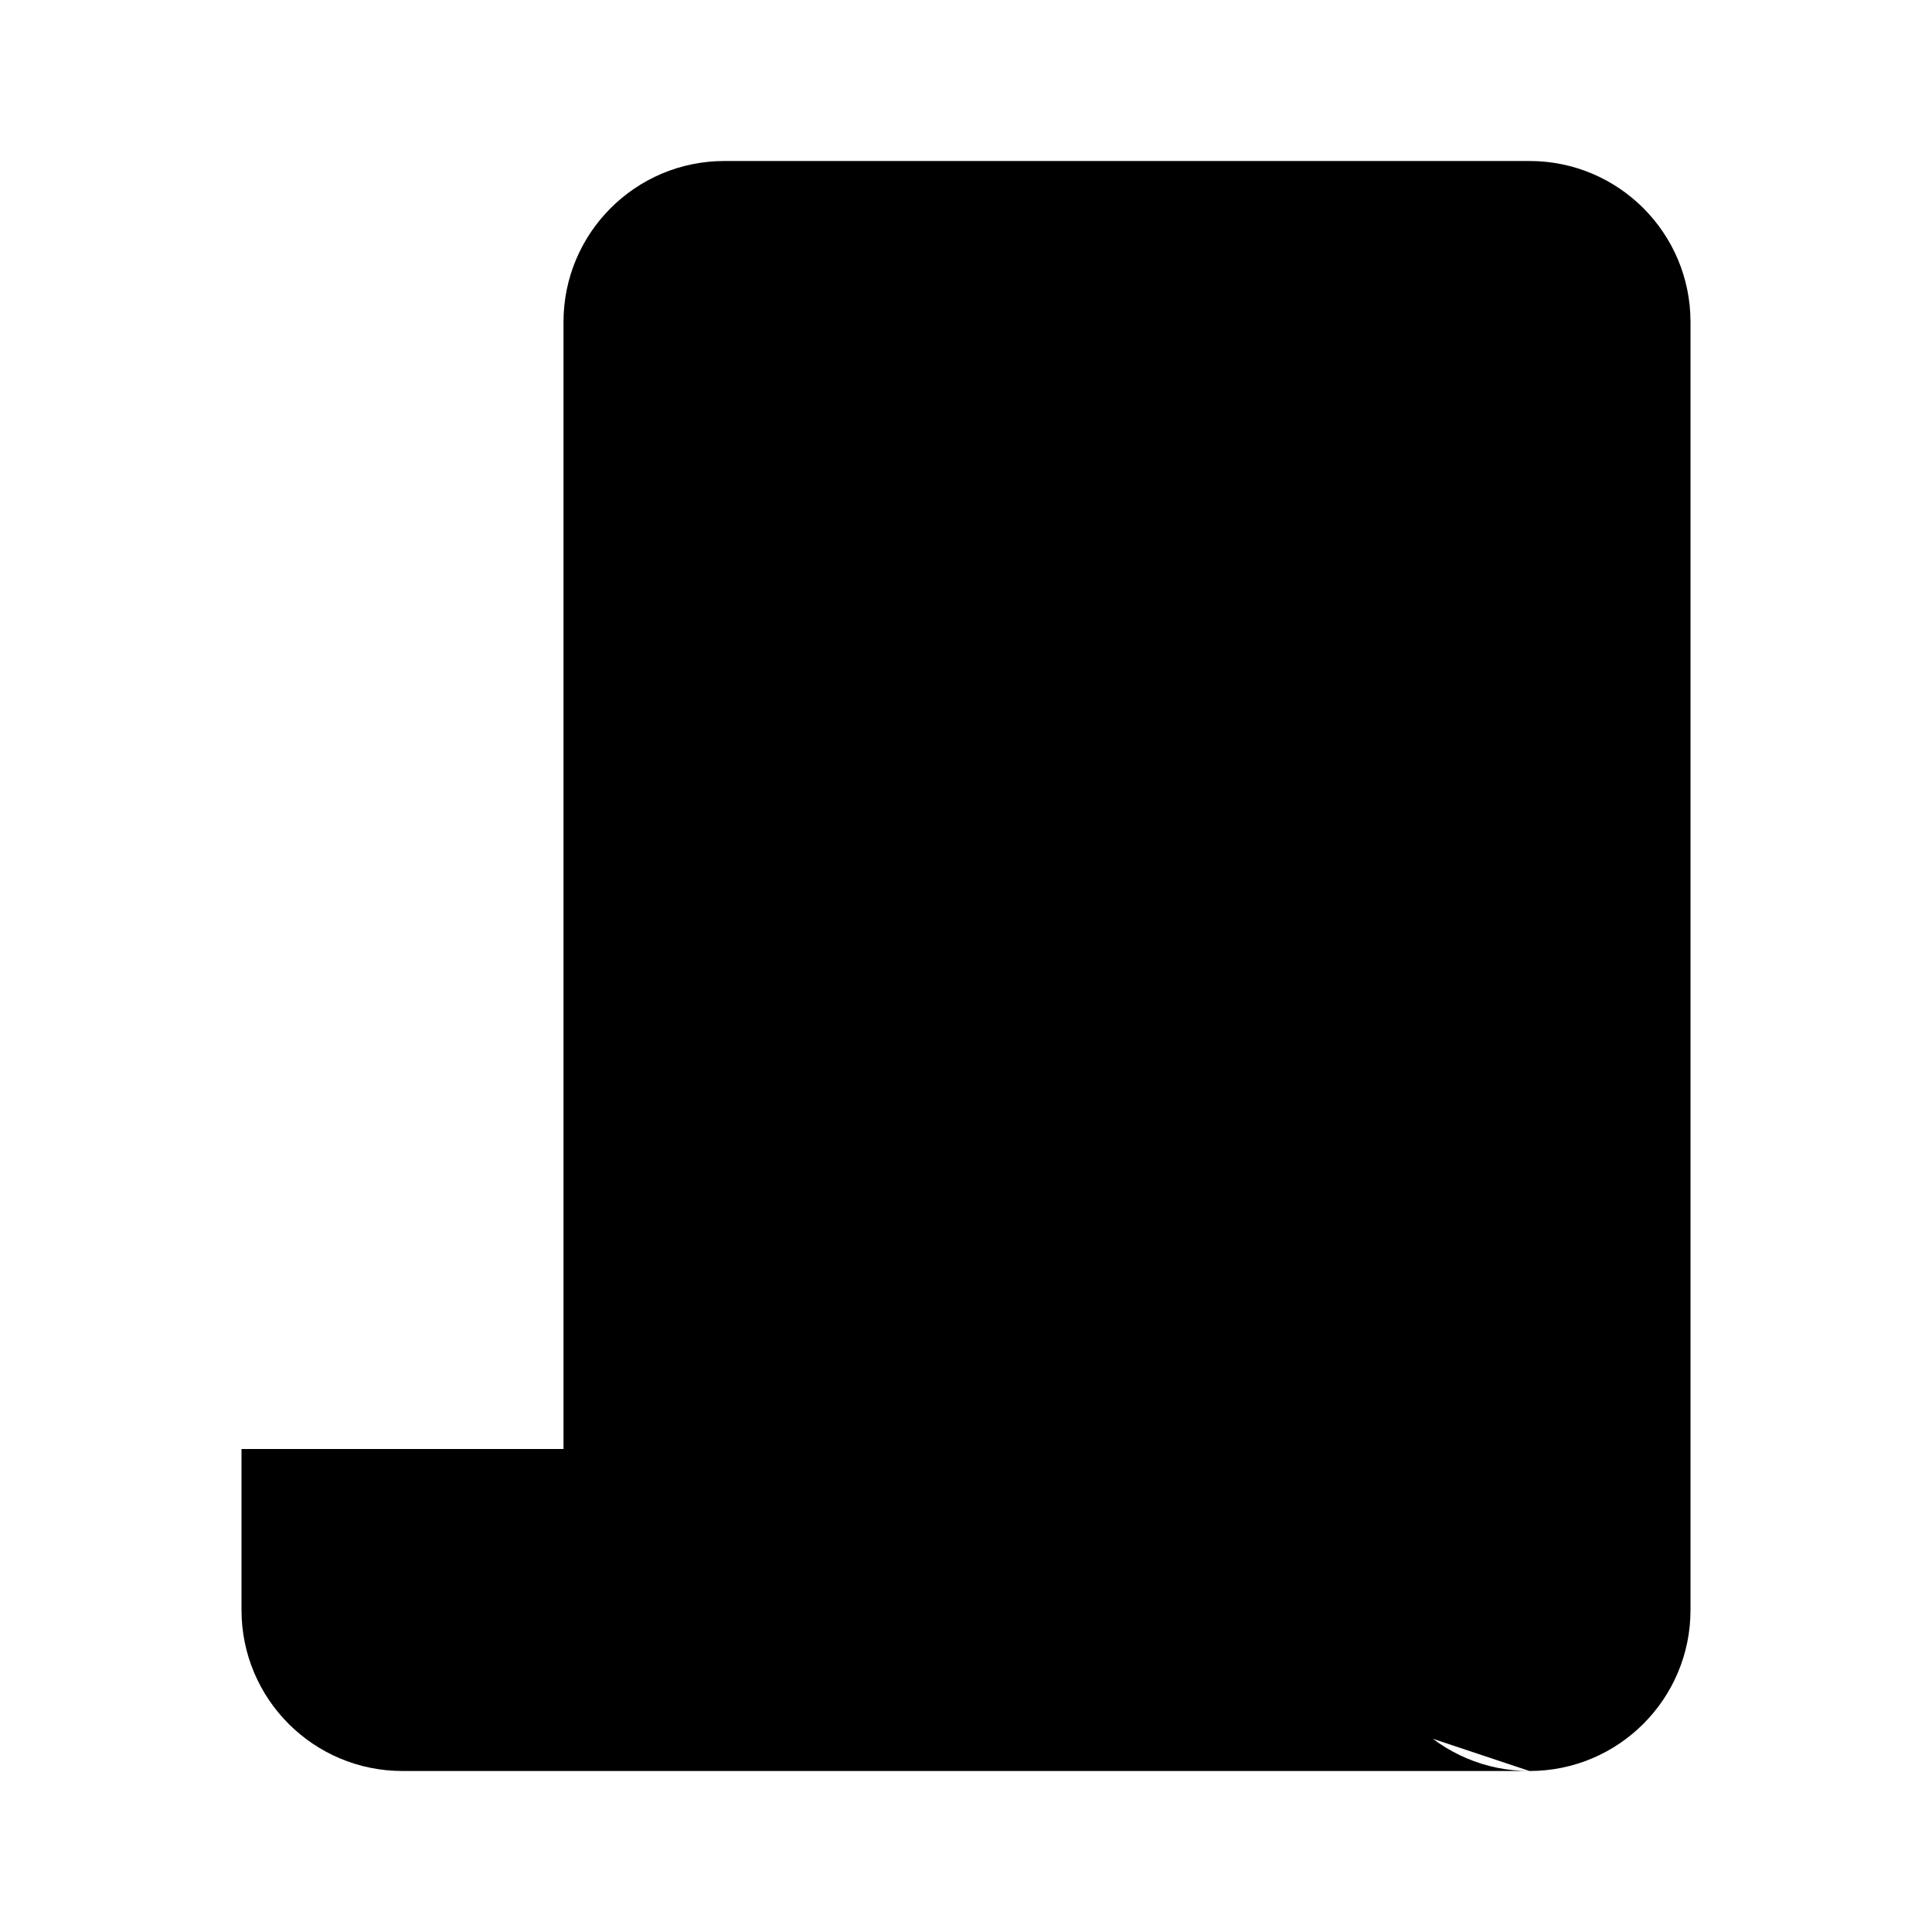 <svg viewBox="0 0 24 24" xmlns="http://www.w3.org/2000/svg"><path d="M11 6.009H17"/><path d="M11 10H17"/><path d="M11 14H14"/><path d="M19 22C20.105 22 21 21.105 21 20V4C21 2.895 20.105 2 19 2H9C7.895 2 7 2.895 7 4V18M19 22C17.895 22 17 21.105 17 20V18H3V20C3 21.105 3.895 22 5 22H19Z"/></svg>